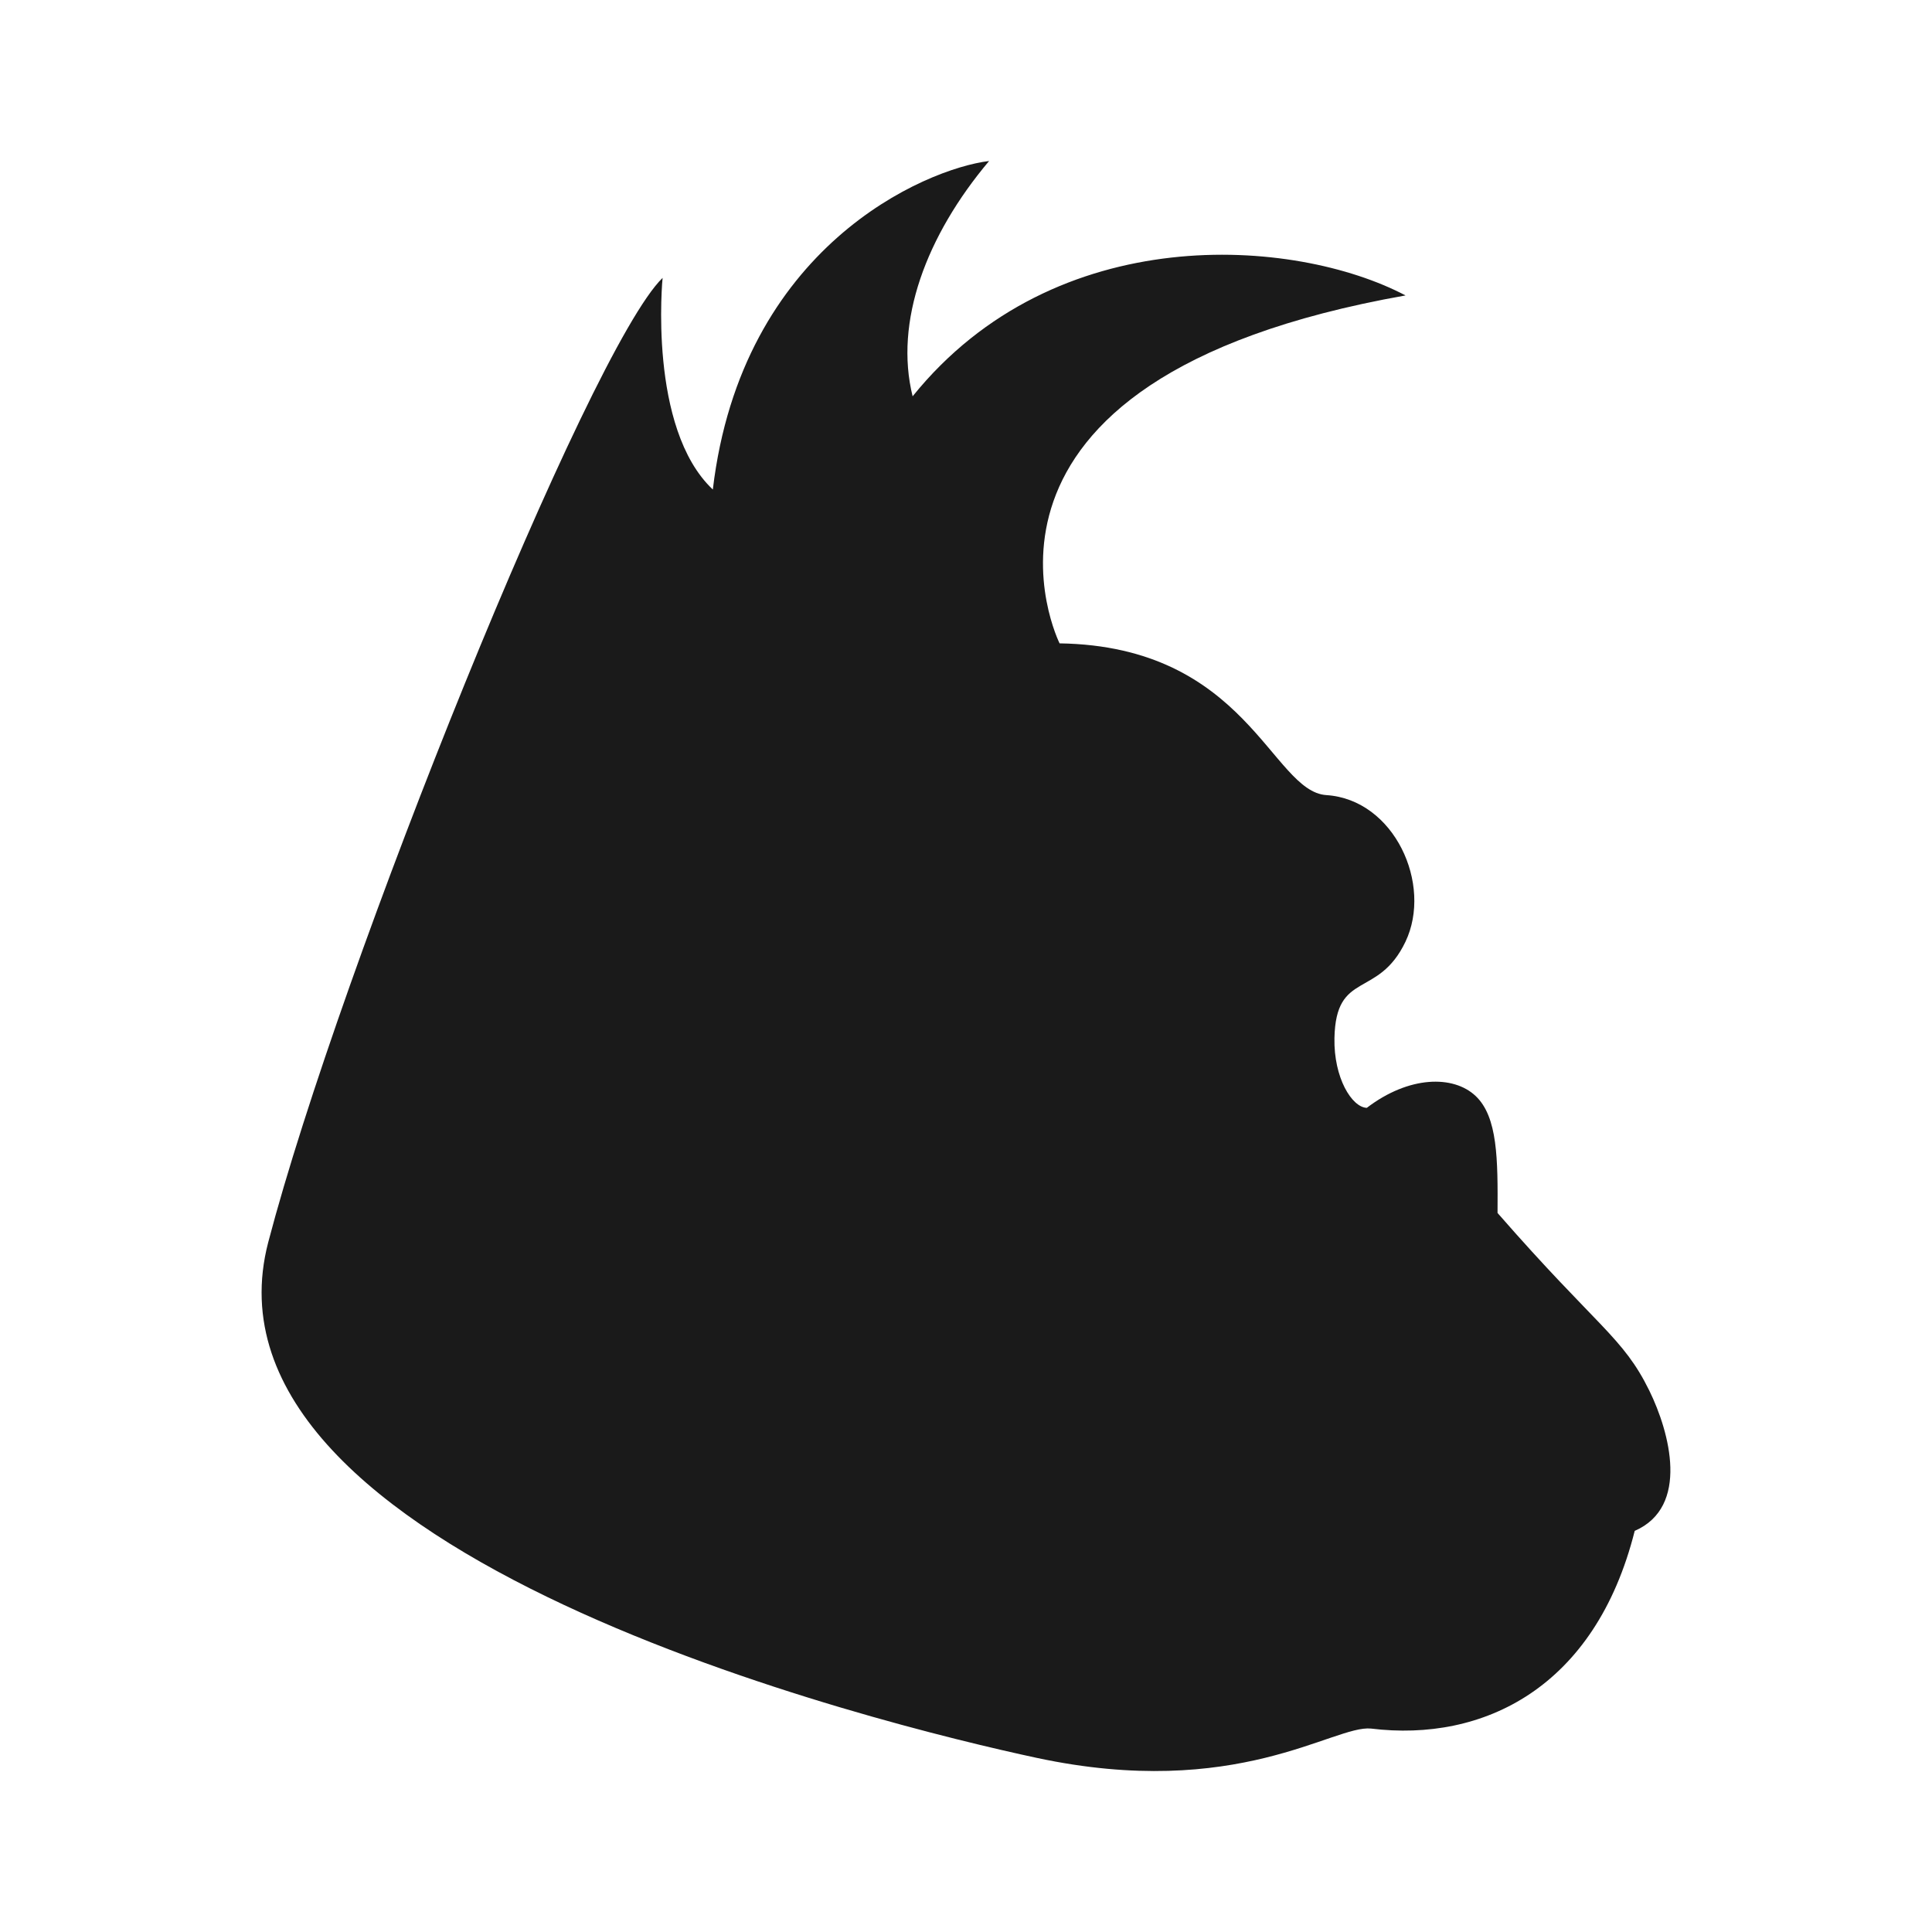 <?xml version="1.0" encoding="UTF-8" standalone="no"?>
<svg
   xmlns:dc="http://purl.org/dc/elements/1.1/"
   xmlns:cc="http://creativecommons.org/ns#"
   xmlns:rdf="http://www.w3.org/1999/02/22-rdf-syntax-ns#"
   xmlns:svg="http://www.w3.org/2000/svg"
   xmlns="http://www.w3.org/2000/svg"
   xmlns:sodipodi="http://sodipodi.sourceforge.net/DTD/sodipodi-0.dtd"
   xmlns:inkscape="http://www.inkscape.org/namespaces/inkscape"
   width="24"
   height="24"
   version="1.1"
   id="svg9"
   sodipodi:docname="rambox-indicator.svg"
   inkscape:version="0.92.5 (2060ec1f9f, 2020-04-08)">
  <sodipodi:namedview
     pagecolor="#ffffff"
     bordercolor="#666666"
     borderopacity="1"
     objecttolerance="10"
     gridtolerance="10"
     guidetolerance="10"
     inkscape:pageopacity="0"
     inkscape:pageshadow="2"
     inkscape:window-width="1085"
     inkscape:window-height="480"
     id="namedview6"
     showgrid="false"
     inkscape:zoom="9.8333333"
     inkscape:cx="1.0677966"
     inkscape:cy="12"
     inkscape:window-x="0"
     inkscape:window-y="25"
     inkscape:window-maximized="0"
     inkscape:current-layer="svg9" />
  <defs
     id="defs3">
    <style
       id="current-color-scheme"
       type="text/css" />
  </defs>
  <path
     d="m 13.16,7.992 c 2.33,0.034 2.635,1.84 3.316,1.885 0.845,0.054 1.323,1.11 0.983,1.822 -0.341,0.713 -0.865,0.35 -0.882,1.197 -0.01,0.493 0.217,0.86 0.402,0.866 0.524,-0.4 1.075,-0.408 1.351,-0.148 0.276,0.26 0.277,0.787 0.273,1.454 1.245,1.426 1.556,1.537 1.885,2.206 0.254,0.518 0.504,1.445 -0.181,1.743 -0.491,1.954 -1.886,2.626 -3.275,2.456 -0.465,-0.048 -1.664,0.897 -4.153,0.364 C 10.955,21.425 2.319,19.315 3.332,15.432 4.23,12.006 7.315,4.342 8.231,3.452 c 0,0 -0.185,1.867 0.624,2.629 C 9.212,3.067 11.488,2.098 12.287,2 c -0.783,0.93 -1.18,1.998 -0.95,2.923 1.775,-2.2 4.747,-1.977 6.123,-1.253 -5.933,1.051 -4.297,4.323 -4.297,4.323 z"
     id="path5-3"
     inkscape:connector-curvature="0"
     style="color:#dfdfdf;fill:#1a1a1a;fill-rule:evenodd;stroke-width:1.25" />
</svg>
